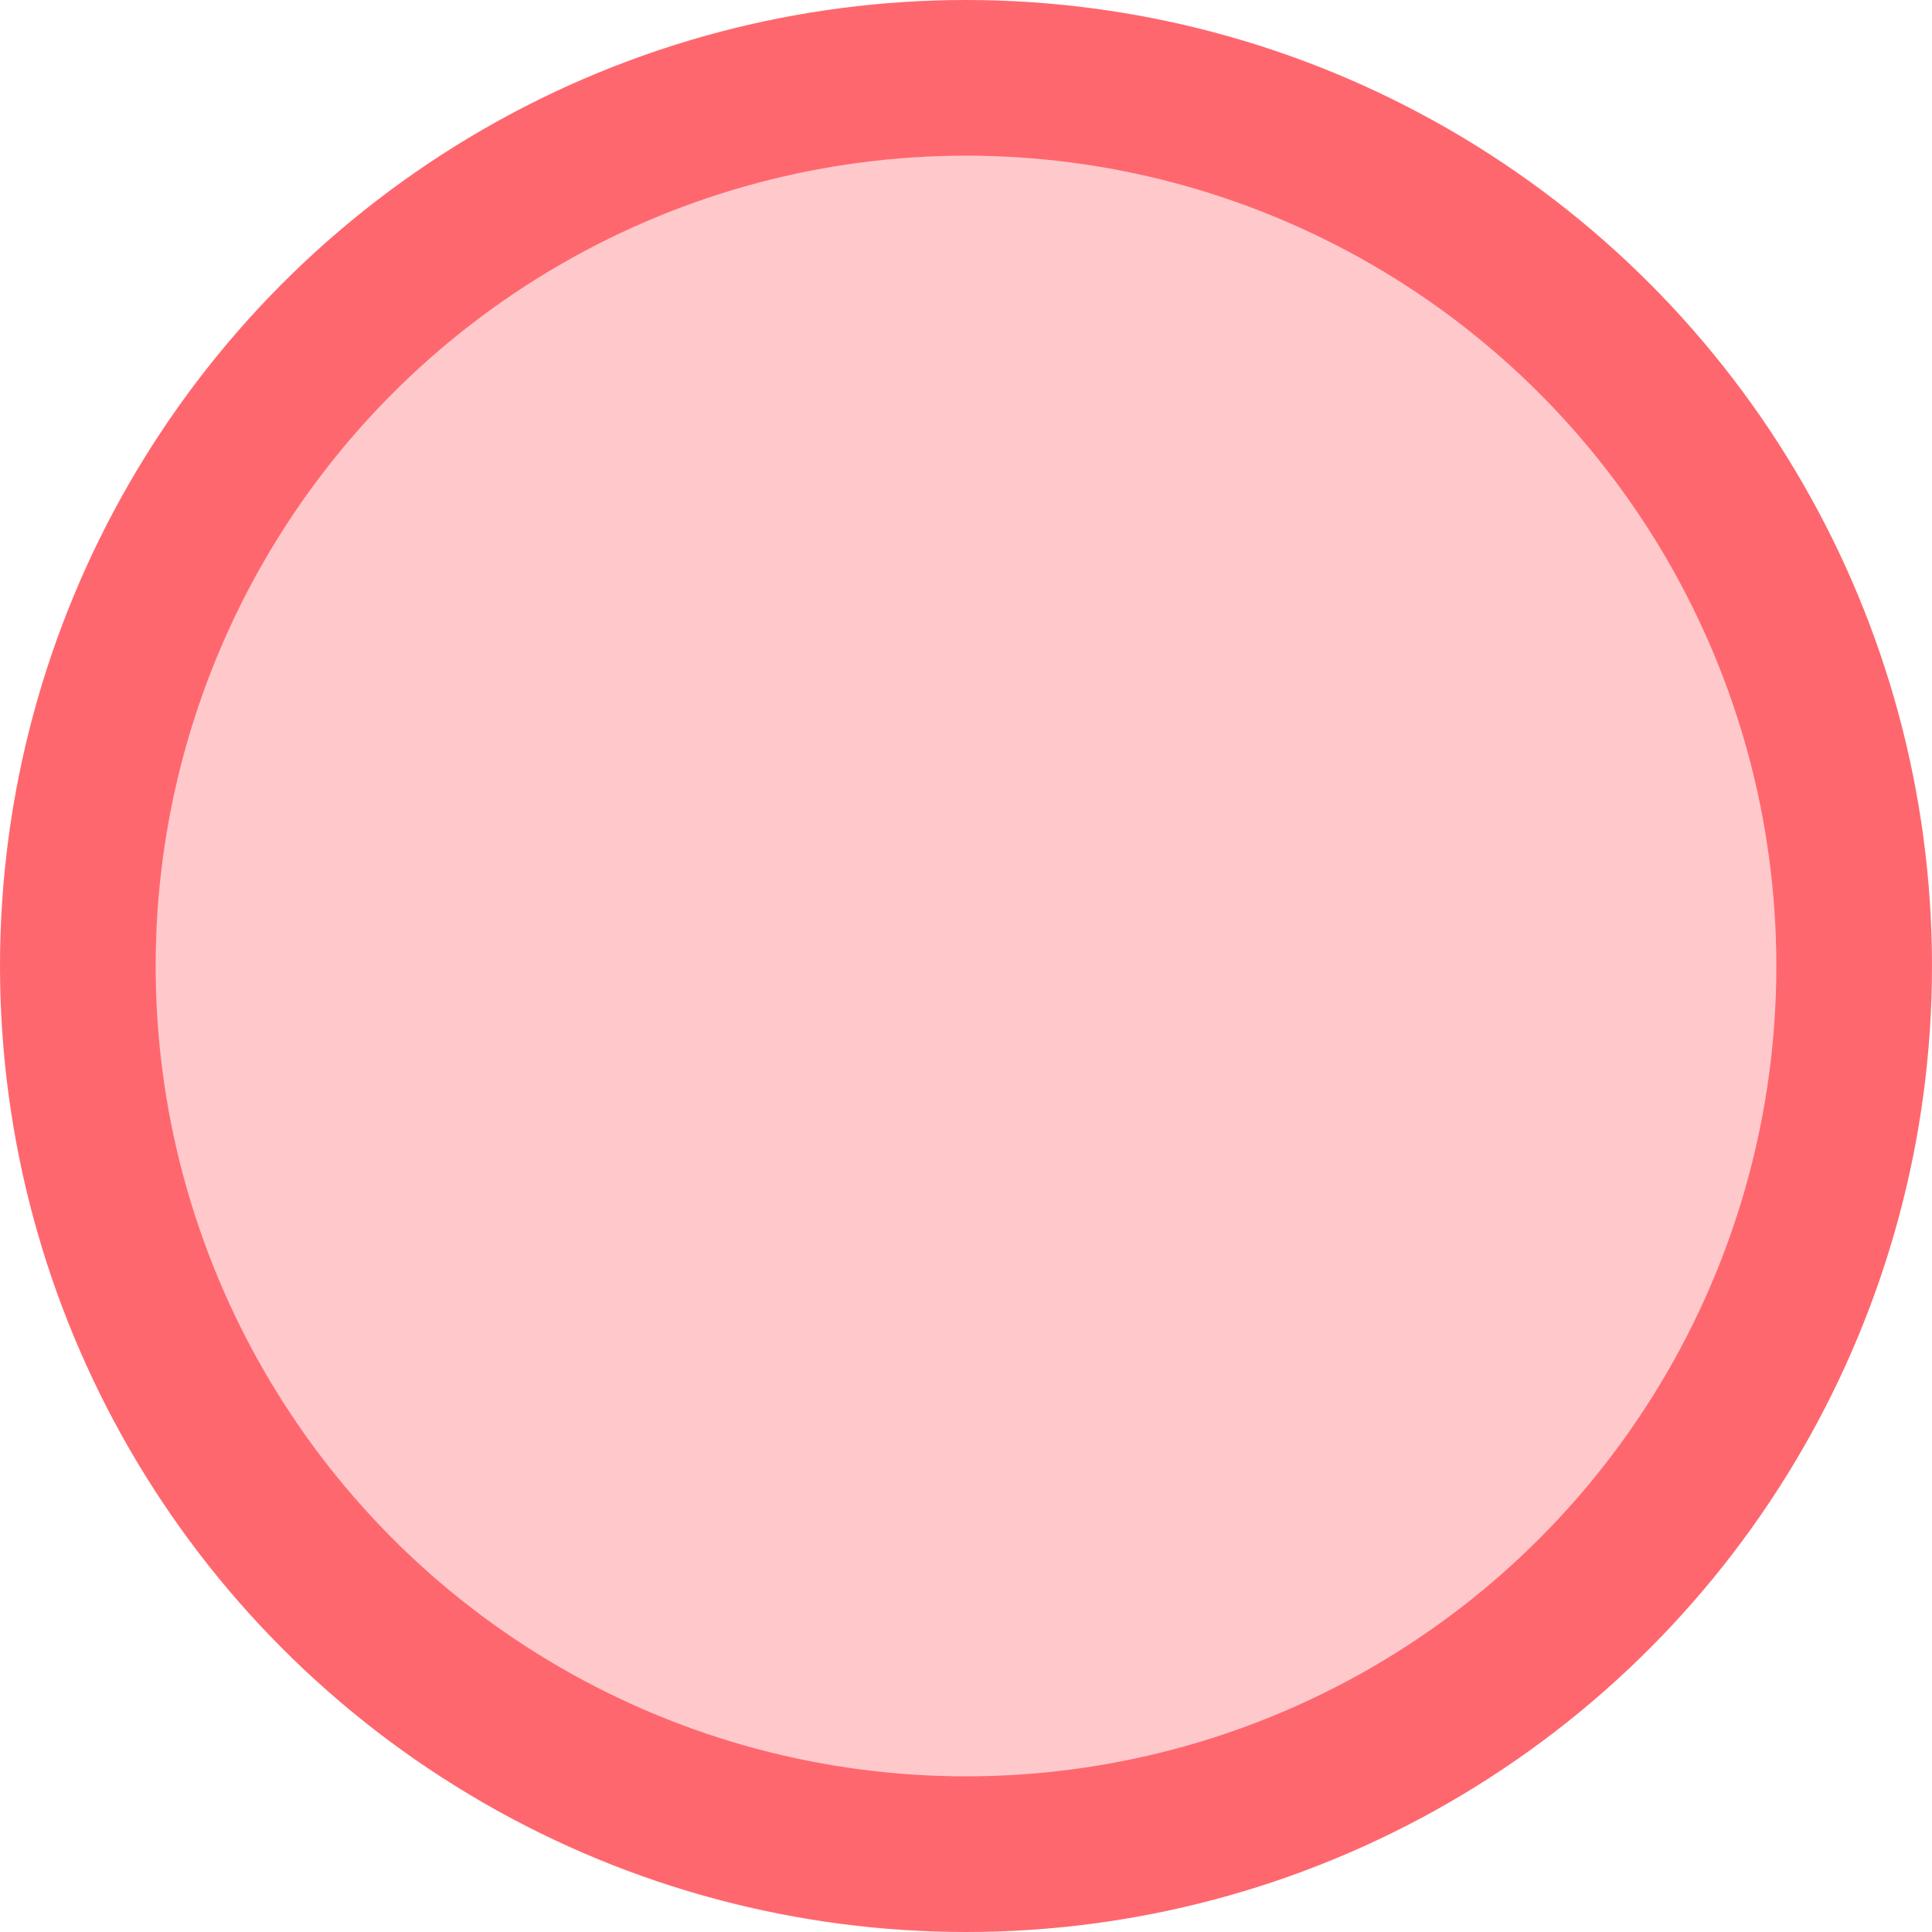 <?xml version="1.0" encoding="UTF-8"?>
<!-- Created with Inkscape (http://www.inkscape.org/) -->
<svg width="14" height="14" version="1.1" xmlns="http://www.w3.org/2000/svg" xmlns:cc="http://creativecommons.org/ns#" xmlns:dc="http://purl.org/dc/elements/1.1/" xmlns:rdf="http://www.w3.org/1999/02/22-rdf-syntax-ns#">
 <g transform="translate(-141.57 -319.64)">
  <circle cx="148.57" cy="326.64" r="6.436" fill="#ffc9cc" stroke="#ff676e" stroke-width="1.128"/>
 </g>
</svg>
